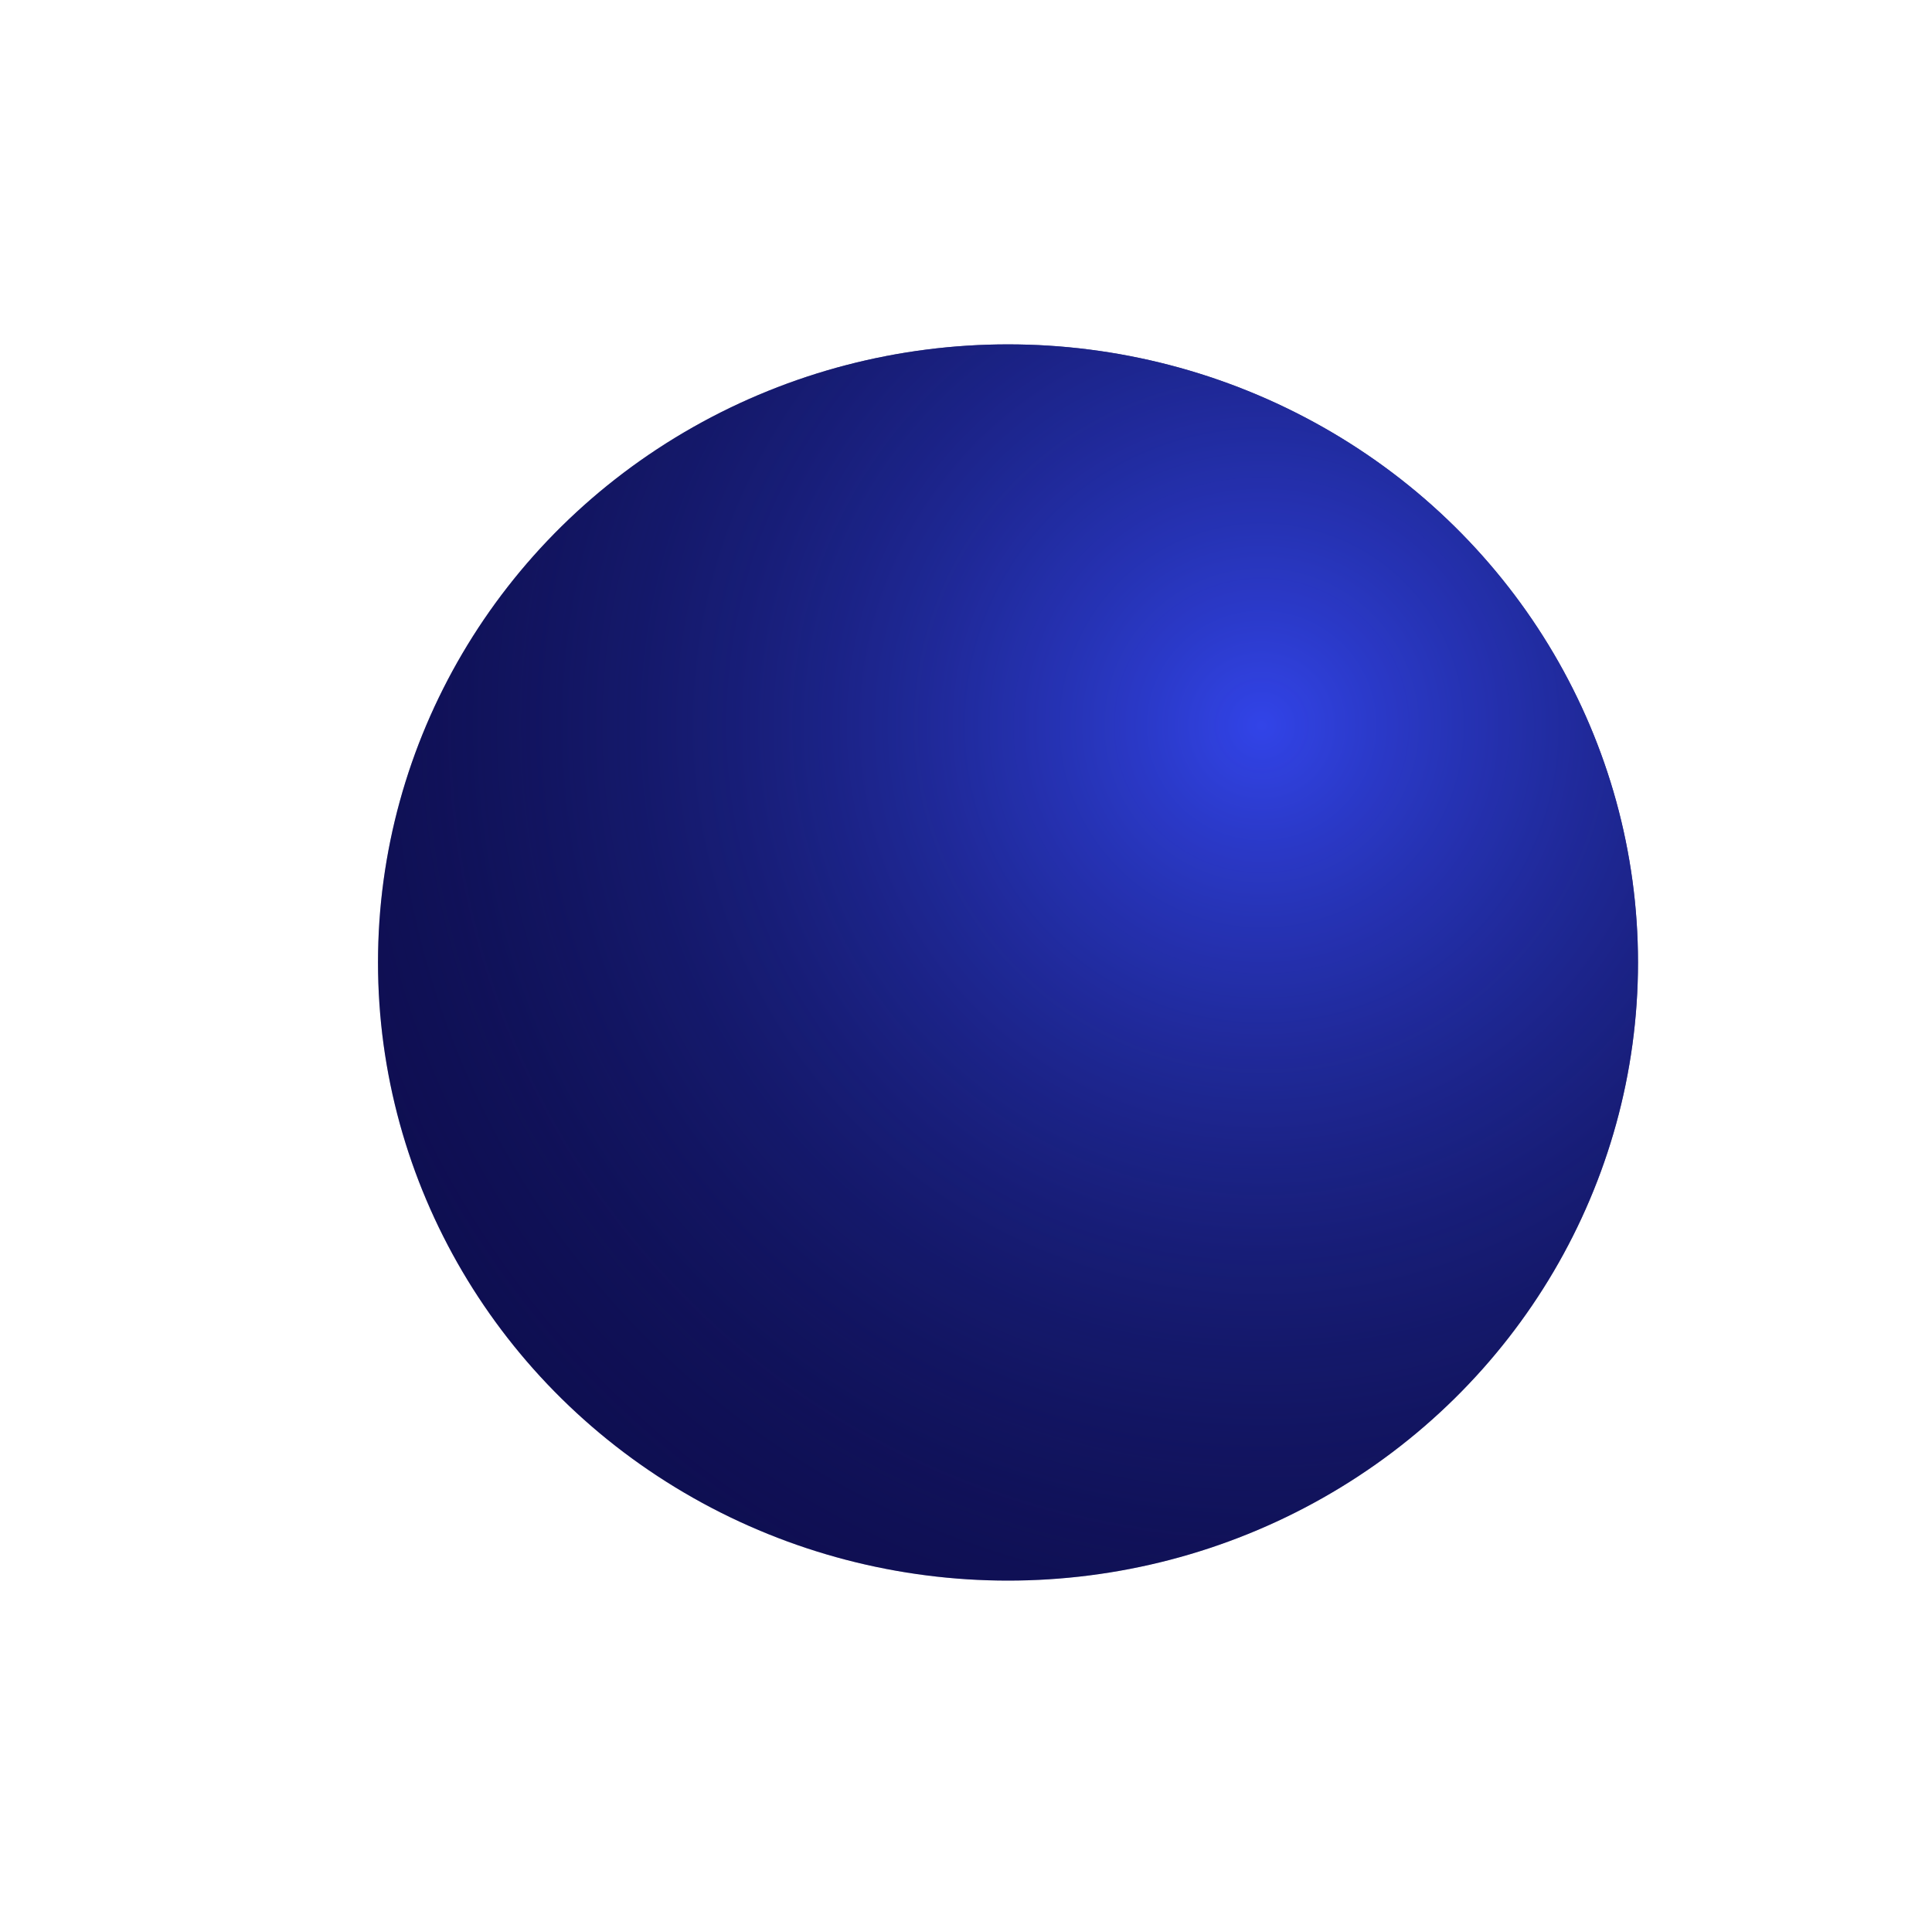 <svg width="460" height="455" viewBox="0 0 460 455" fill="none" xmlns="http://www.w3.org/2000/svg">
<g filter="url(#filter0_ddiii_101_119)">
<ellipse cx="230" cy="223.18" rx="150" ry="147.18" fill="#0F0D56"/>
<ellipse cx="230" cy="223.18" rx="150" ry="147.18" fill="url(#paint0_radial_101_119)"/>
</g>
<defs>
<filter id="filter0_ddiii_101_119" x="0" y="0" width="460" height="454.361" filterUnits="userSpaceOnUse" color-interpolation-filters="sRGB">
<feFlood flood-opacity="0" result="BackgroundImageFix"/>
<feColorMatrix in="SourceAlpha" type="matrix" values="0 0 0 0 0 0 0 0 0 0 0 0 0 0 0 0 0 0 127 0" result="hardAlpha"/>
<feOffset dy="4"/>
<feGaussianBlur stdDeviation="40"/>
<feColorMatrix type="matrix" values="0 0 0 0 0.574 0 0 0 0 0.679 0 0 0 0 0.883 0 0 0 0.48 0"/>
<feBlend mode="normal" in2="BackgroundImageFix" result="effect1_dropShadow_101_119"/>
<feColorMatrix in="SourceAlpha" type="matrix" values="0 0 0 0 0 0 0 0 0 0 0 0 0 0 0 0 0 0 127 0" result="hardAlpha"/>
<feOffset/>
<feGaussianBlur stdDeviation="10"/>
<feColorMatrix type="matrix" values="0 0 0 0 0.146 0 0 0 0 0.229 0 0 0 0 0.975 0 0 0 0.13 0"/>
<feBlend mode="normal" in2="effect1_dropShadow_101_119" result="effect2_dropShadow_101_119"/>
<feBlend mode="normal" in="SourceGraphic" in2="effect2_dropShadow_101_119" result="shape"/>
<feColorMatrix in="SourceAlpha" type="matrix" values="0 0 0 0 0 0 0 0 0 0 0 0 0 0 0 0 0 0 127 0" result="hardAlpha"/>
<feOffset dx="10" dy="20"/>
<feGaussianBlur stdDeviation="50"/>
<feComposite in2="hardAlpha" operator="arithmetic" k2="-1" k3="1"/>
<feColorMatrix type="matrix" values="0 0 0 0 0.285 0 0 0 0 0.35 0 0 0 0 0.938 0 0 0 1 0"/>
<feBlend mode="normal" in2="shape" result="effect3_innerShadow_101_119"/>
<feColorMatrix in="SourceAlpha" type="matrix" values="0 0 0 0 0 0 0 0 0 0 0 0 0 0 0 0 0 0 127 0" result="hardAlpha"/>
<feOffset dy="-20"/>
<feGaussianBlur stdDeviation="25"/>
<feComposite in2="hardAlpha" operator="arithmetic" k2="-1" k3="1"/>
<feColorMatrix type="matrix" values="0 0 0 0 0.246 0 0 0 0 1 0 0 0 0 1 0 0 0 0.53 0"/>
<feBlend mode="normal" in2="effect3_innerShadow_101_119" result="effect4_innerShadow_101_119"/>
<feColorMatrix in="SourceAlpha" type="matrix" values="0 0 0 0 0 0 0 0 0 0 0 0 0 0 0 0 0 0 127 0" result="hardAlpha"/>
<feOffset dy="2"/>
<feGaussianBlur stdDeviation="5"/>
<feComposite in2="hardAlpha" operator="arithmetic" k2="-1" k3="1"/>
<feColorMatrix type="matrix" values="0 0 0 0 0.917 0 0 0 0 0.898 0 0 0 0 0.898 0 0 0 0.58 0"/>
<feBlend mode="normal" in2="effect4_innerShadow_101_119" result="effect5_innerShadow_101_119"/>
</filter>
<radialGradient id="paint0_radial_101_119" cx="0" cy="0" r="1" gradientUnits="userSpaceOnUse" gradientTransform="translate(291.2 167.841) rotate(111.339) scale(303.386 307.674)">
<stop stop-color="#3244E8"/>
<stop offset="1" stop-color="#000210" stop-opacity="0"/>
</radialGradient>
</defs>
</svg>
